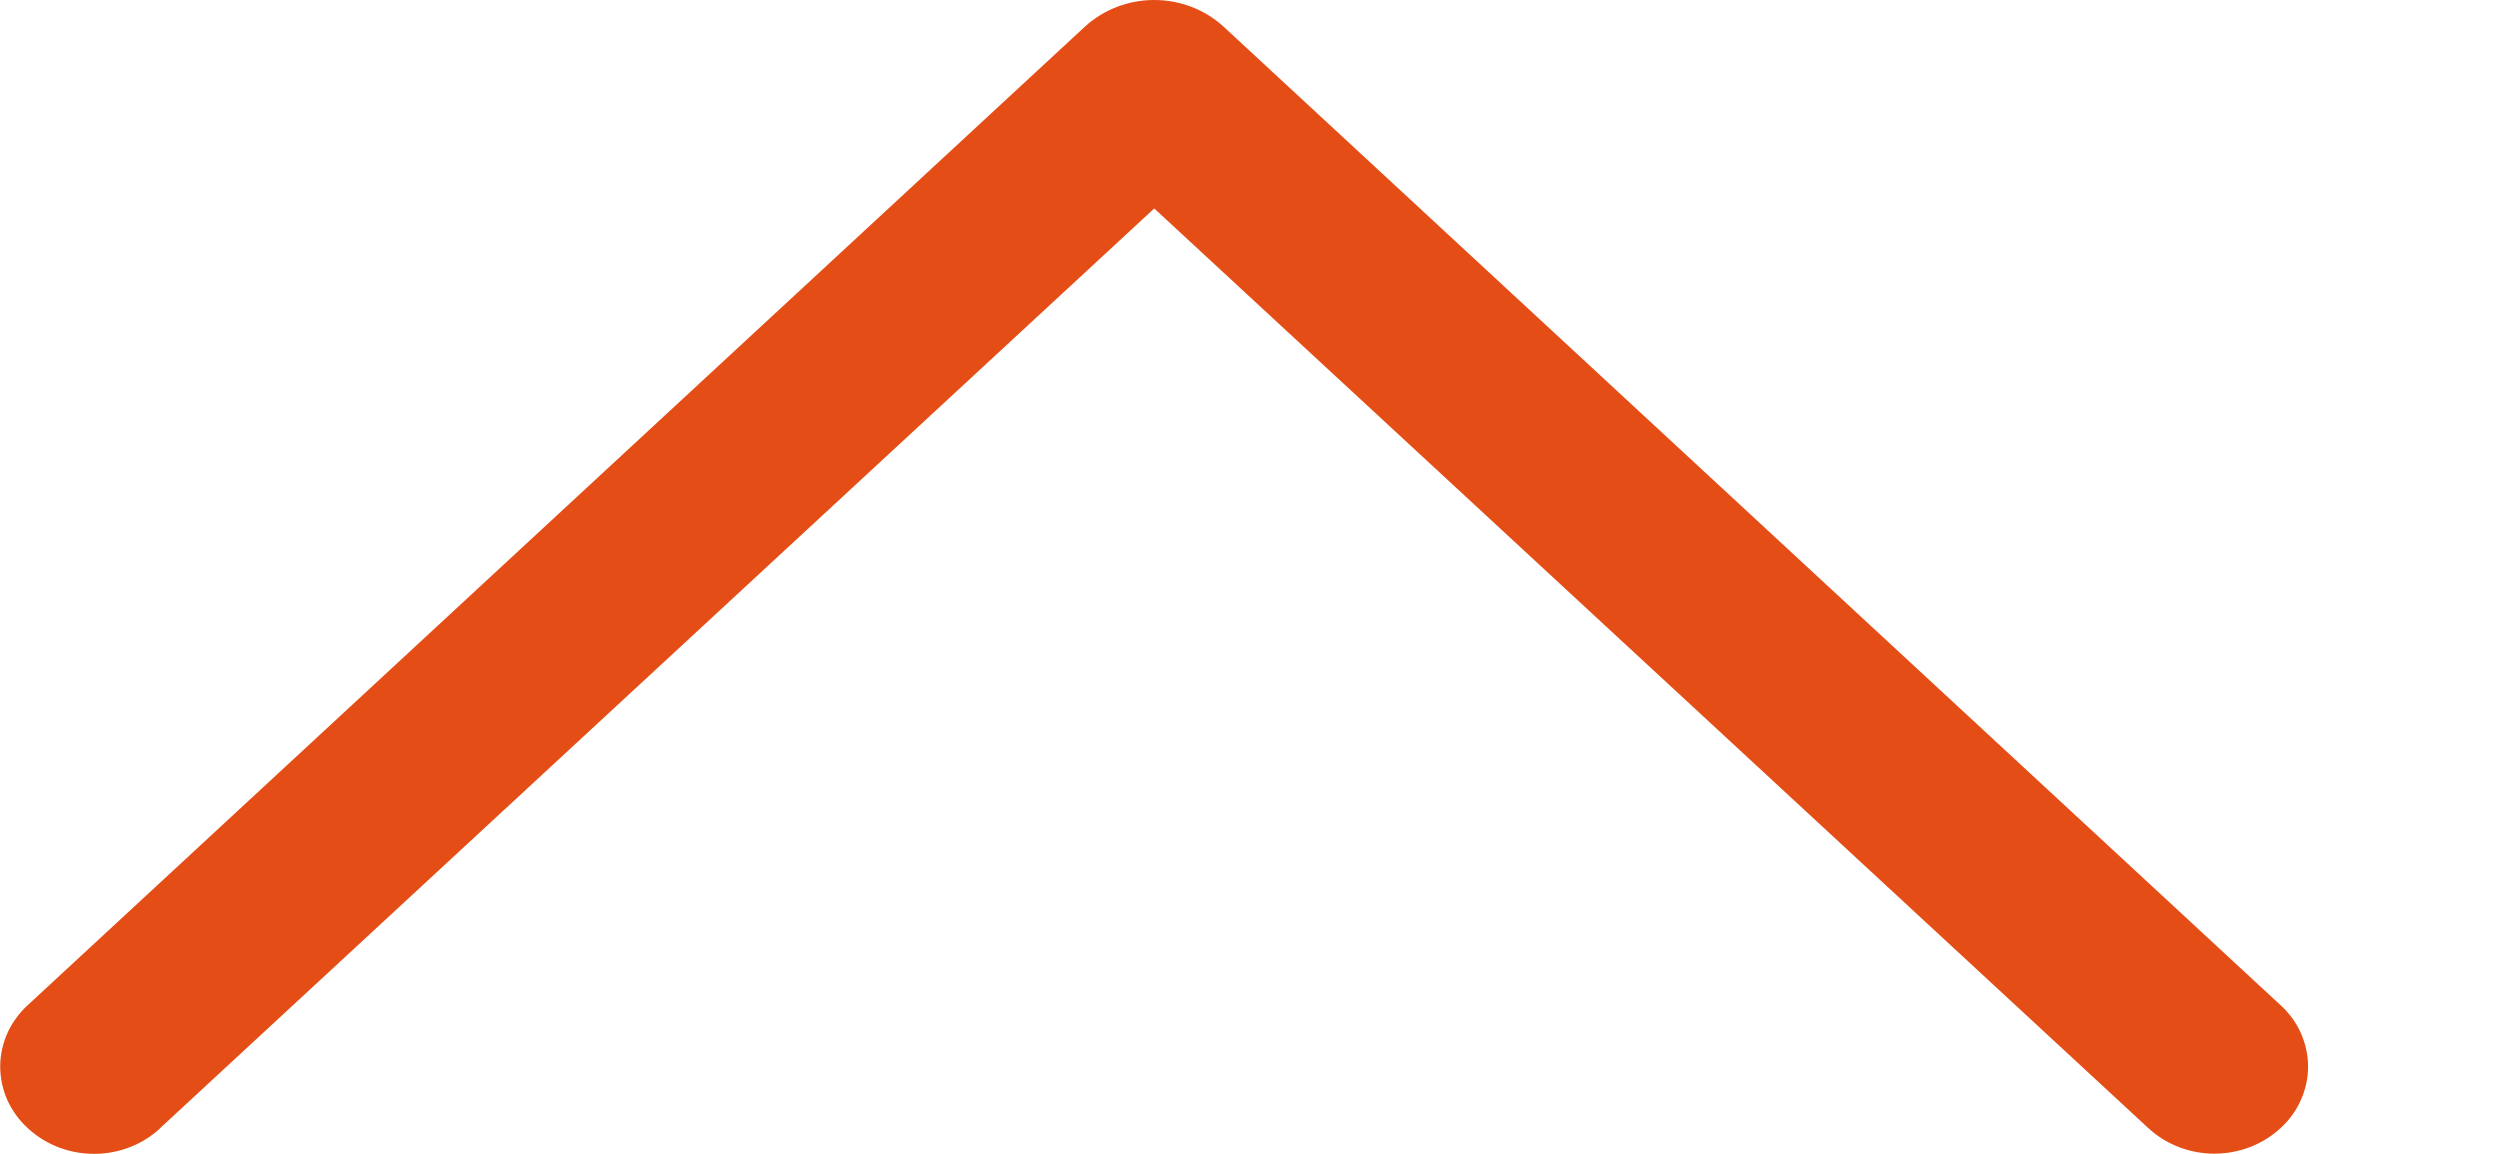 <svg width="13" height="6" viewBox="0 0 13 6" fill="none" xmlns="http://www.w3.org/2000/svg">
<path d="M0.834 5.865L6.002 1.084L11.17 5.865C11.262 5.951 11.386 5.999 11.515 5.999C11.644 5.999 11.768 5.951 11.86 5.865C11.905 5.824 11.941 5.774 11.965 5.719C11.989 5.665 12.002 5.606 12.002 5.546C12.002 5.487 11.989 5.428 11.965 5.373C11.941 5.319 11.905 5.269 11.86 5.228L6.363 0.139C6.266 0.05 6.137 7.15256e-07 6.002 7.15256e-07C5.867 7.15256e-07 5.738 0.05 5.641 0.139L0.144 5.227C0.099 5.268 0.063 5.318 0.038 5.373C0.014 5.428 0.001 5.487 0.001 5.546C0.001 5.606 0.014 5.665 0.038 5.72C0.063 5.775 0.099 5.825 0.144 5.866C0.236 5.952 0.36 6 0.489 6C0.618 6 0.742 5.952 0.834 5.866V5.865Z" fill="#E54D16"/>
</svg>
